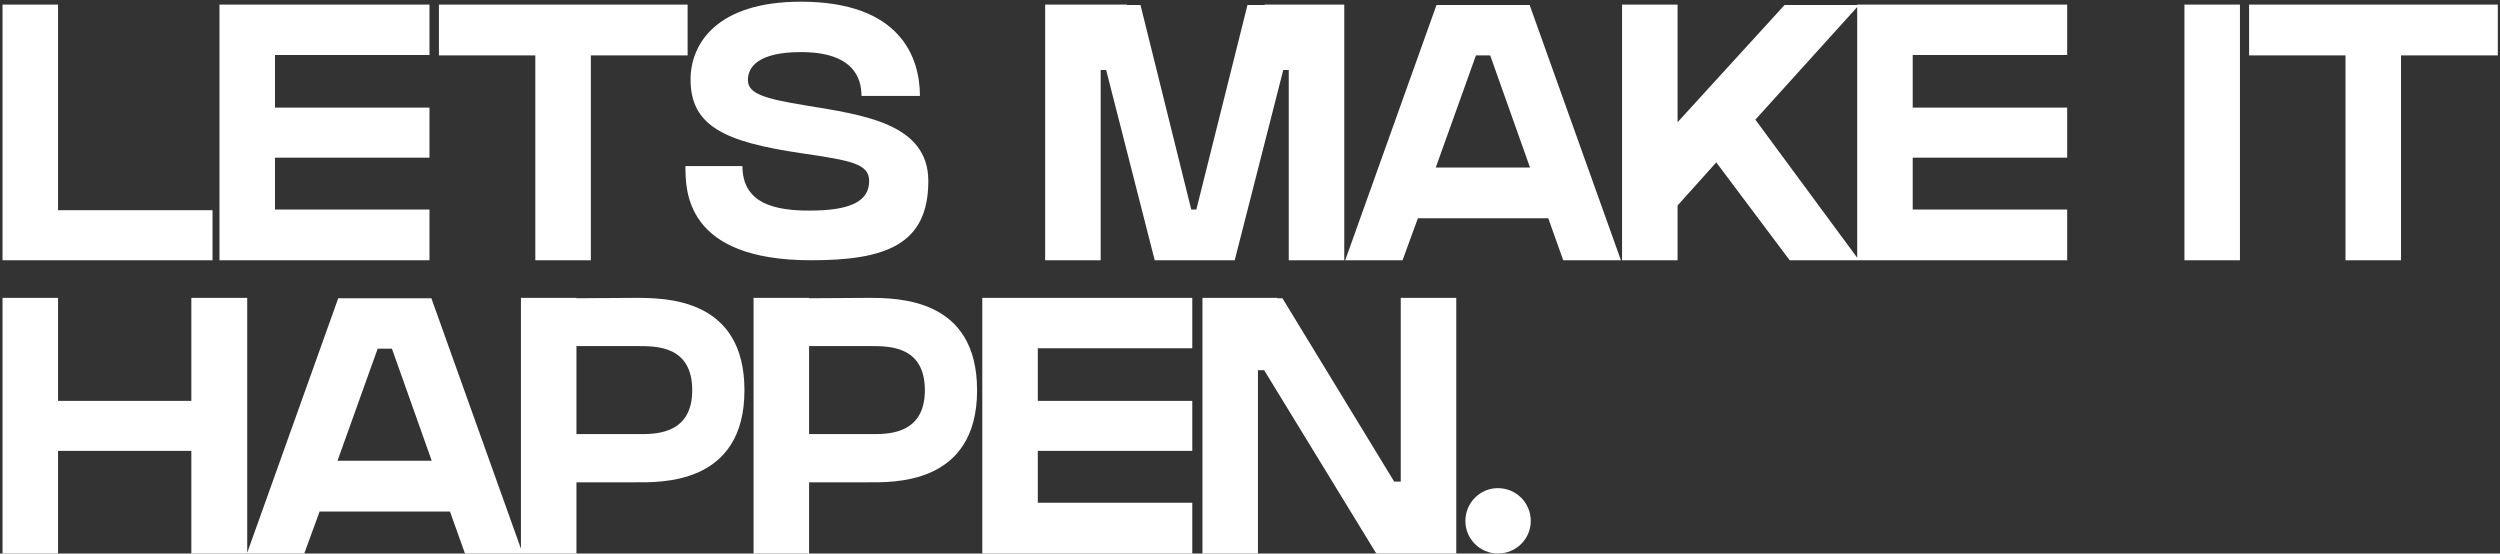 <svg width="682" height="151" viewBox="0 0 682 151" fill="none" xmlns="http://www.w3.org/2000/svg">
<rect x="0" y="0" width="682" height="151" fill="#333333" stroke="none"/>
<path d="M15.834 1.26V57.351H57.977V71H0.69V1.26H15.834ZM59.872 1.26H117.159V15.008H75.016V29.355H117.159V43.004H75.016V57.152H117.159V71H75.016H59.872V1.26ZM119.735 15.108V1.26H187.582V15.108H161.181V71H146.037V15.108H119.735ZM219.77 28.757C235.412 31.348 253.246 33.639 253.246 49.38C253.246 66.716 241.689 71 221.265 71C186.893 71 186.992 51.971 186.992 45.296C190.081 45.296 193.966 45.296 202.534 45.296C202.534 55.757 211.8 57.45 220.866 57.45C232.324 57.45 237.106 54.761 237.106 49.38C237.106 44.698 232.324 43.801 218.674 41.809C197.752 38.72 188.387 34.436 188.387 21.684C188.387 11.82 195.66 0.463 218.475 0.463C245.574 0.463 250.954 15.606 250.954 26.167C250.954 26.167 240.394 26.167 235.014 26.167C235.014 21.385 232.921 14.211 218.475 14.211C206.719 14.211 204.029 18.396 204.029 21.783C204.029 25.47 208.114 26.864 219.77 28.757ZM344.996 1.26H366.715V71H351.572V19.093H350.077L336.827 71H315.008L301.757 19.093H300.263V71H285.119V1.26H307.436V1.359H311.122L324.971 57.152H326.366L340.314 1.359H344.996V1.26ZM417.283 1.359L442.191 71H426.449L422.364 59.543H386.797L382.612 71H366.971L391.878 1.359H417.283ZM391.679 45.694H417.383L406.523 15.108H402.638L391.679 45.694ZM507.157 1.359L478.863 32.643L507.157 71H488.228L468.202 44.299L457.642 56.056V71H442.498V1.26H457.642V33.34L486.833 1.359H507.157ZM506.642 1.26H563.929V15.008H521.786V29.355H563.929V43.004H521.786V57.152H563.929V71H521.786H506.642V1.26ZM611.059 71H595.915V1.26H611.059V71ZM613.552 15.108V1.26H681.4V15.108H654.998V71H639.854V15.108H613.552ZM52.198 109.355V81.26H67.441V151H52.198V123.004H15.834V151H0.69V81.26H15.834V109.355H52.198ZM117.676 81.359L142.584 151H126.842L122.757 139.543H87.19L83.005 151H67.364L92.271 81.359H117.676ZM92.072 125.694H117.776L106.916 95.108H103.031L92.072 125.694ZM173.296 81.26C181.665 81.26 203.086 81.359 203.086 106.466C203.086 132.469 179.872 131.572 173.296 131.572C170.706 131.572 160.345 131.572 157.256 131.572V151H142.113V81.26H157.256V81.359C160.942 81.359 169.212 81.26 173.296 81.26ZM173.795 118.421C177.879 118.421 188.839 119.019 188.839 106.466C188.839 94.411 179.175 94.411 174.094 94.411C171.304 94.411 161.341 94.411 157.256 94.411V118.421C160.644 118.421 172.499 118.421 173.795 118.421ZM236.759 81.26C245.128 81.26 266.548 81.359 266.548 106.466C266.548 132.469 243.335 131.572 236.759 131.572C234.169 131.572 223.808 131.572 220.719 131.572V151H205.575V81.26H220.719V81.359C224.405 81.359 232.675 81.26 236.759 81.26ZM237.258 118.421C241.342 118.421 252.302 119.019 252.302 106.466C252.302 94.411 242.637 94.411 237.556 94.411C234.767 94.411 224.804 94.411 220.719 94.411V118.421C224.106 118.421 235.962 118.421 237.258 118.421ZM267.968 81.26H325.255V95.008H283.112V109.355H325.255V123.004H283.112V137.152H325.255V151H283.112H267.968V81.26ZM382.124 131.373V81.26H397.268V151H375.449L344.863 100.986H343.169V151H328.026V81.26H348.45V81.359H349.845L380.331 131.373H382.124ZM408.626 151C403.744 151 399.759 147.015 399.759 142.133C399.759 137.152 403.744 133.166 408.626 133.166C413.607 133.166 417.592 137.152 417.592 142.133C417.592 147.015 413.607 151 408.626 151Z" fill="white"/>
</svg>

